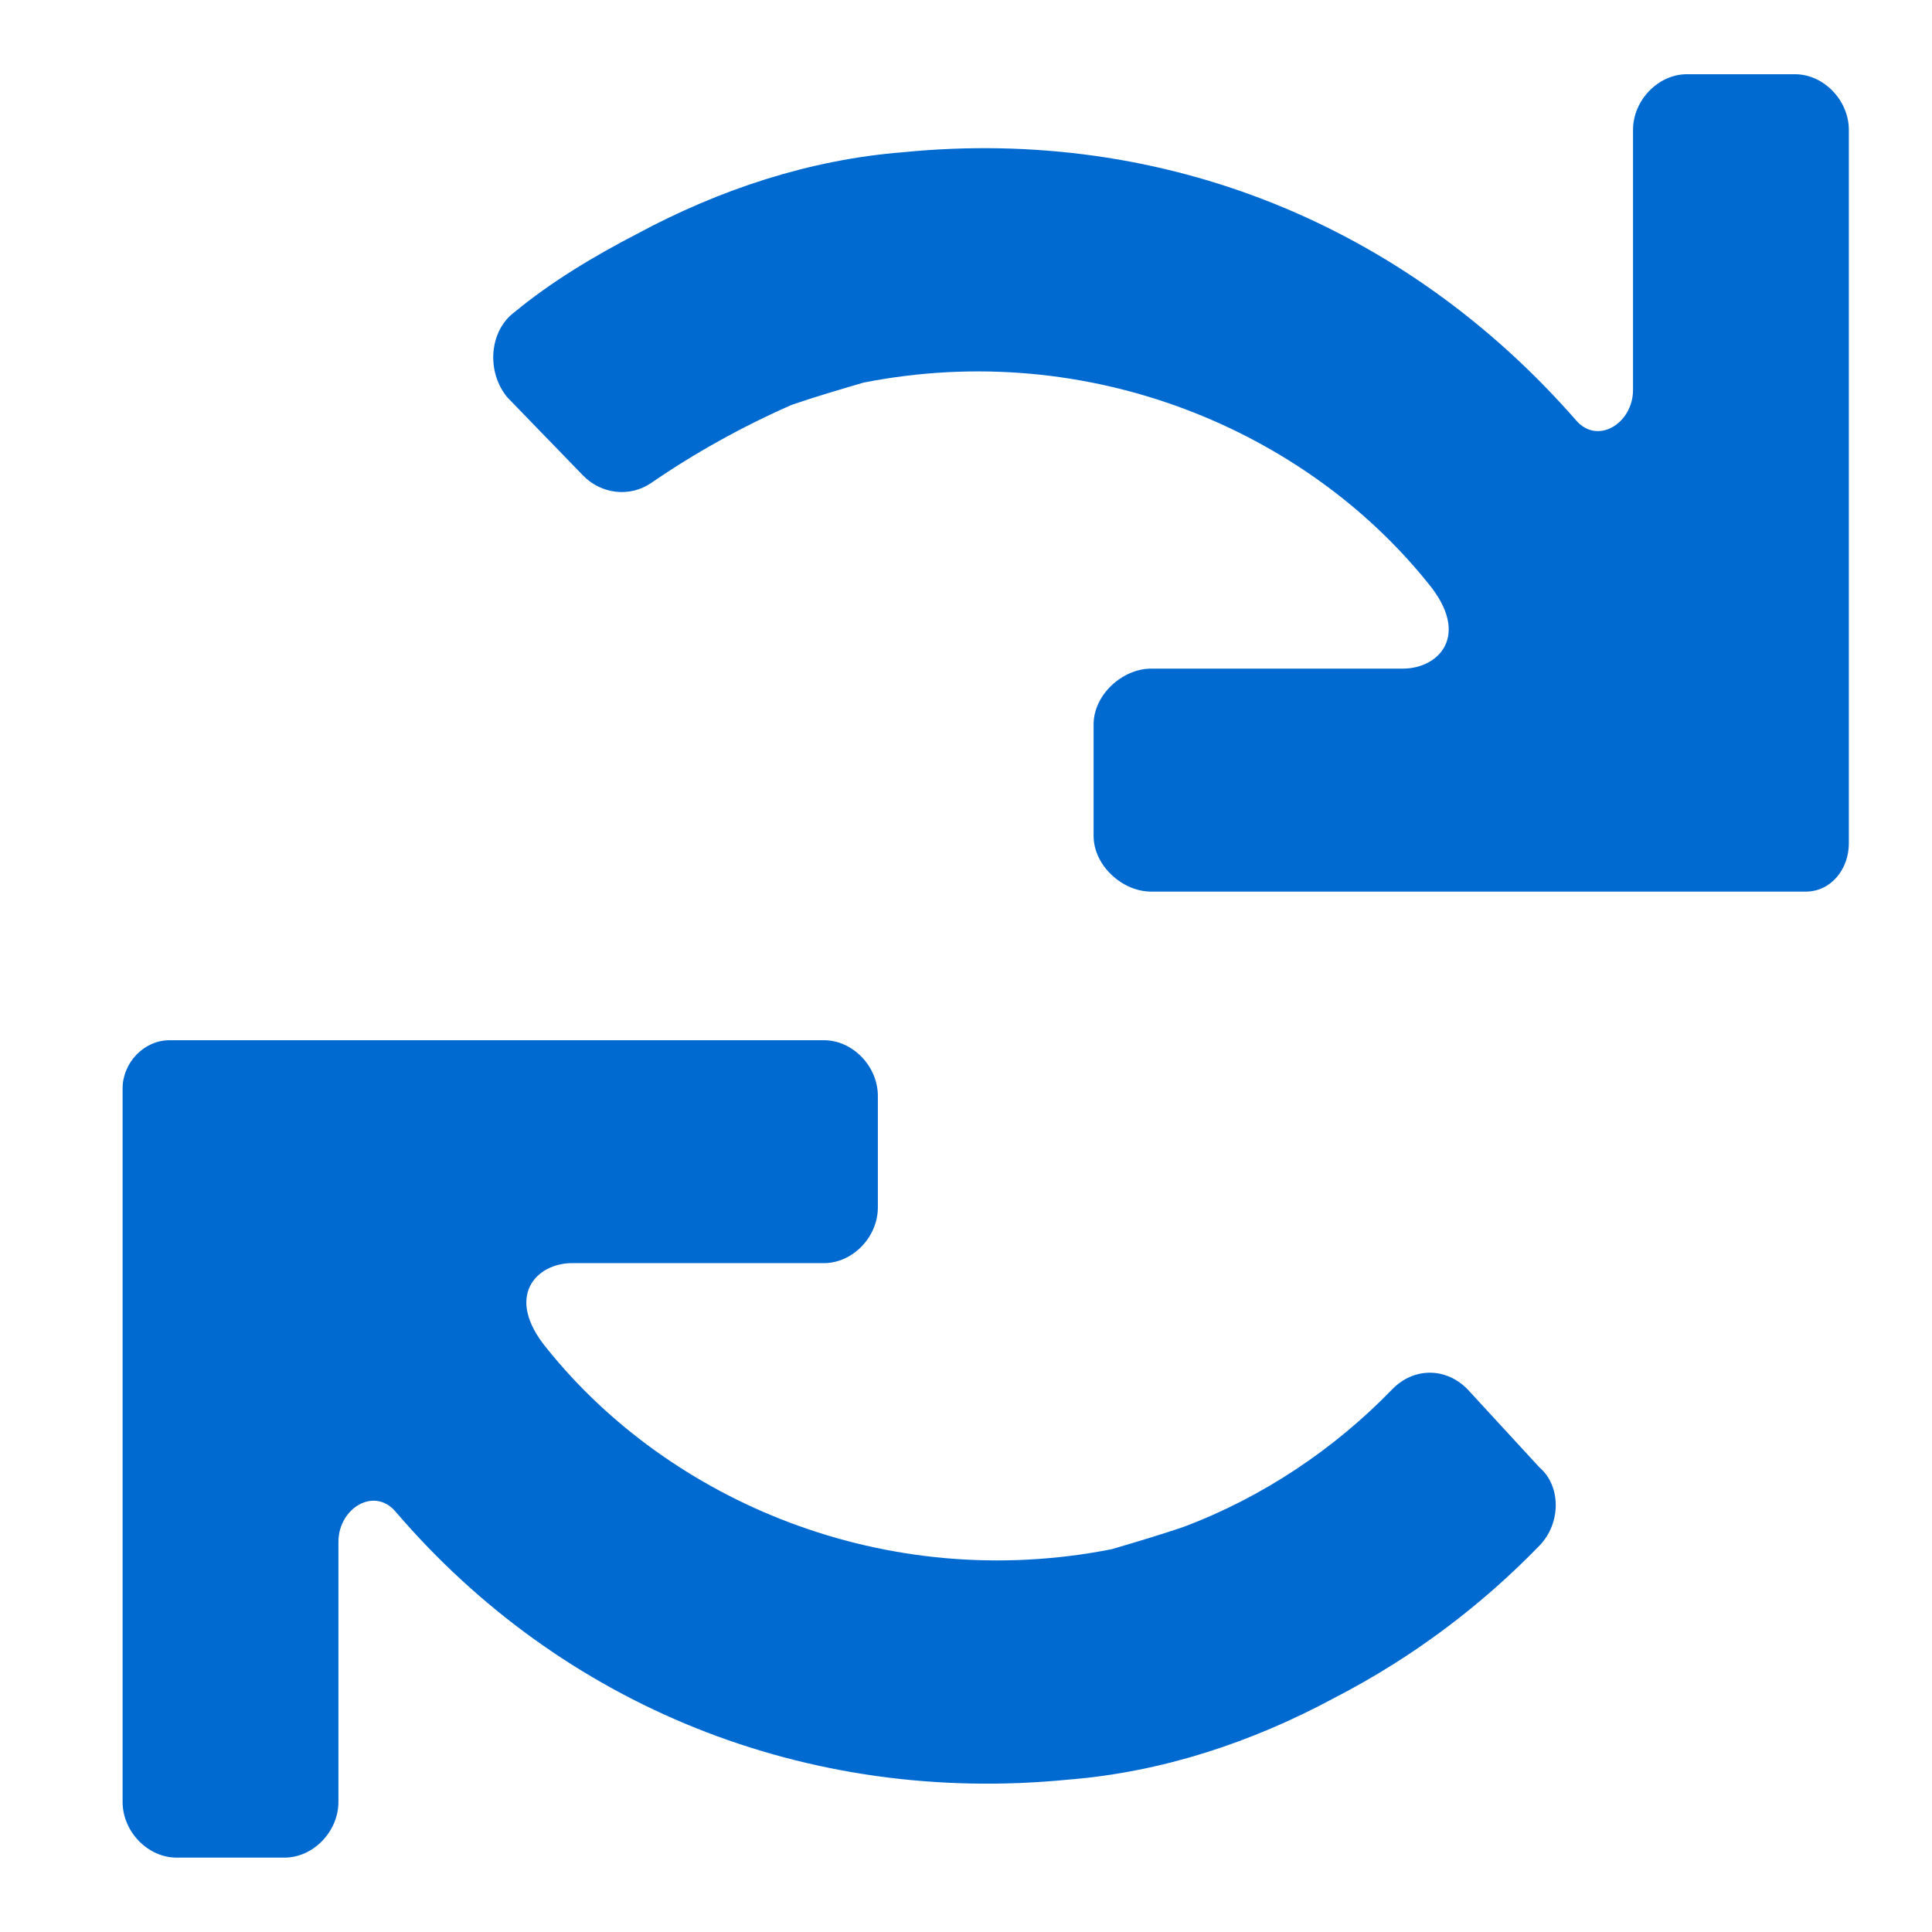<svg width="24" height="24" viewBox="0 0 24 24" fill="none" xmlns="http://www.w3.org/2000/svg">
<path fill-rule="evenodd" clip-rule="evenodd" d="M22.297 0.922H20.956C20.599 0.922 20.286 1.245 20.286 1.614V4.845C20.286 5.26 19.84 5.537 19.572 5.214C17.472 2.814 14.479 1.568 11.218 1.891C10.056 1.983 8.939 2.353 7.912 2.906C7.376 3.183 6.84 3.506 6.393 3.876C6.08 4.106 6.035 4.614 6.303 4.937L7.242 5.906C7.465 6.137 7.822 6.183 8.09 5.999C8.627 5.63 9.207 5.306 9.833 5.03C10.101 4.937 10.414 4.845 10.726 4.753C13.541 4.199 16.221 5.353 17.74 7.245C18.276 7.891 17.874 8.306 17.427 8.306H14.3C13.943 8.306 13.585 8.63 13.585 8.999V10.383C13.585 10.753 13.943 11.076 14.3 11.076H22.431C22.744 11.076 22.967 10.799 22.967 10.476V1.614C22.967 1.245 22.654 0.922 22.297 0.922ZM18.232 17.26C17.963 16.983 17.561 16.983 17.293 17.26C16.578 17.999 15.685 18.599 14.702 18.968C14.434 19.06 14.121 19.153 13.809 19.245C10.994 19.799 8.314 18.645 6.795 16.753C6.259 16.107 6.661 15.691 7.108 15.691H10.235C10.592 15.691 10.905 15.368 10.905 14.999V13.614C10.905 13.245 10.592 12.922 10.235 12.922H2.104C1.791 12.922 1.523 13.199 1.523 13.522V22.384C1.523 22.753 1.836 23.076 2.194 23.076H3.534C3.891 23.076 4.204 22.753 4.204 22.384V19.153C4.204 18.737 4.651 18.46 4.919 18.784C6.974 21.183 10.011 22.43 13.273 22.107C14.434 22.014 15.551 21.645 16.578 21.091C17.561 20.584 18.41 19.937 19.125 19.199C19.393 18.922 19.393 18.46 19.125 18.23L18.232 17.26Z" fill="#006AD0"/>
</svg>
